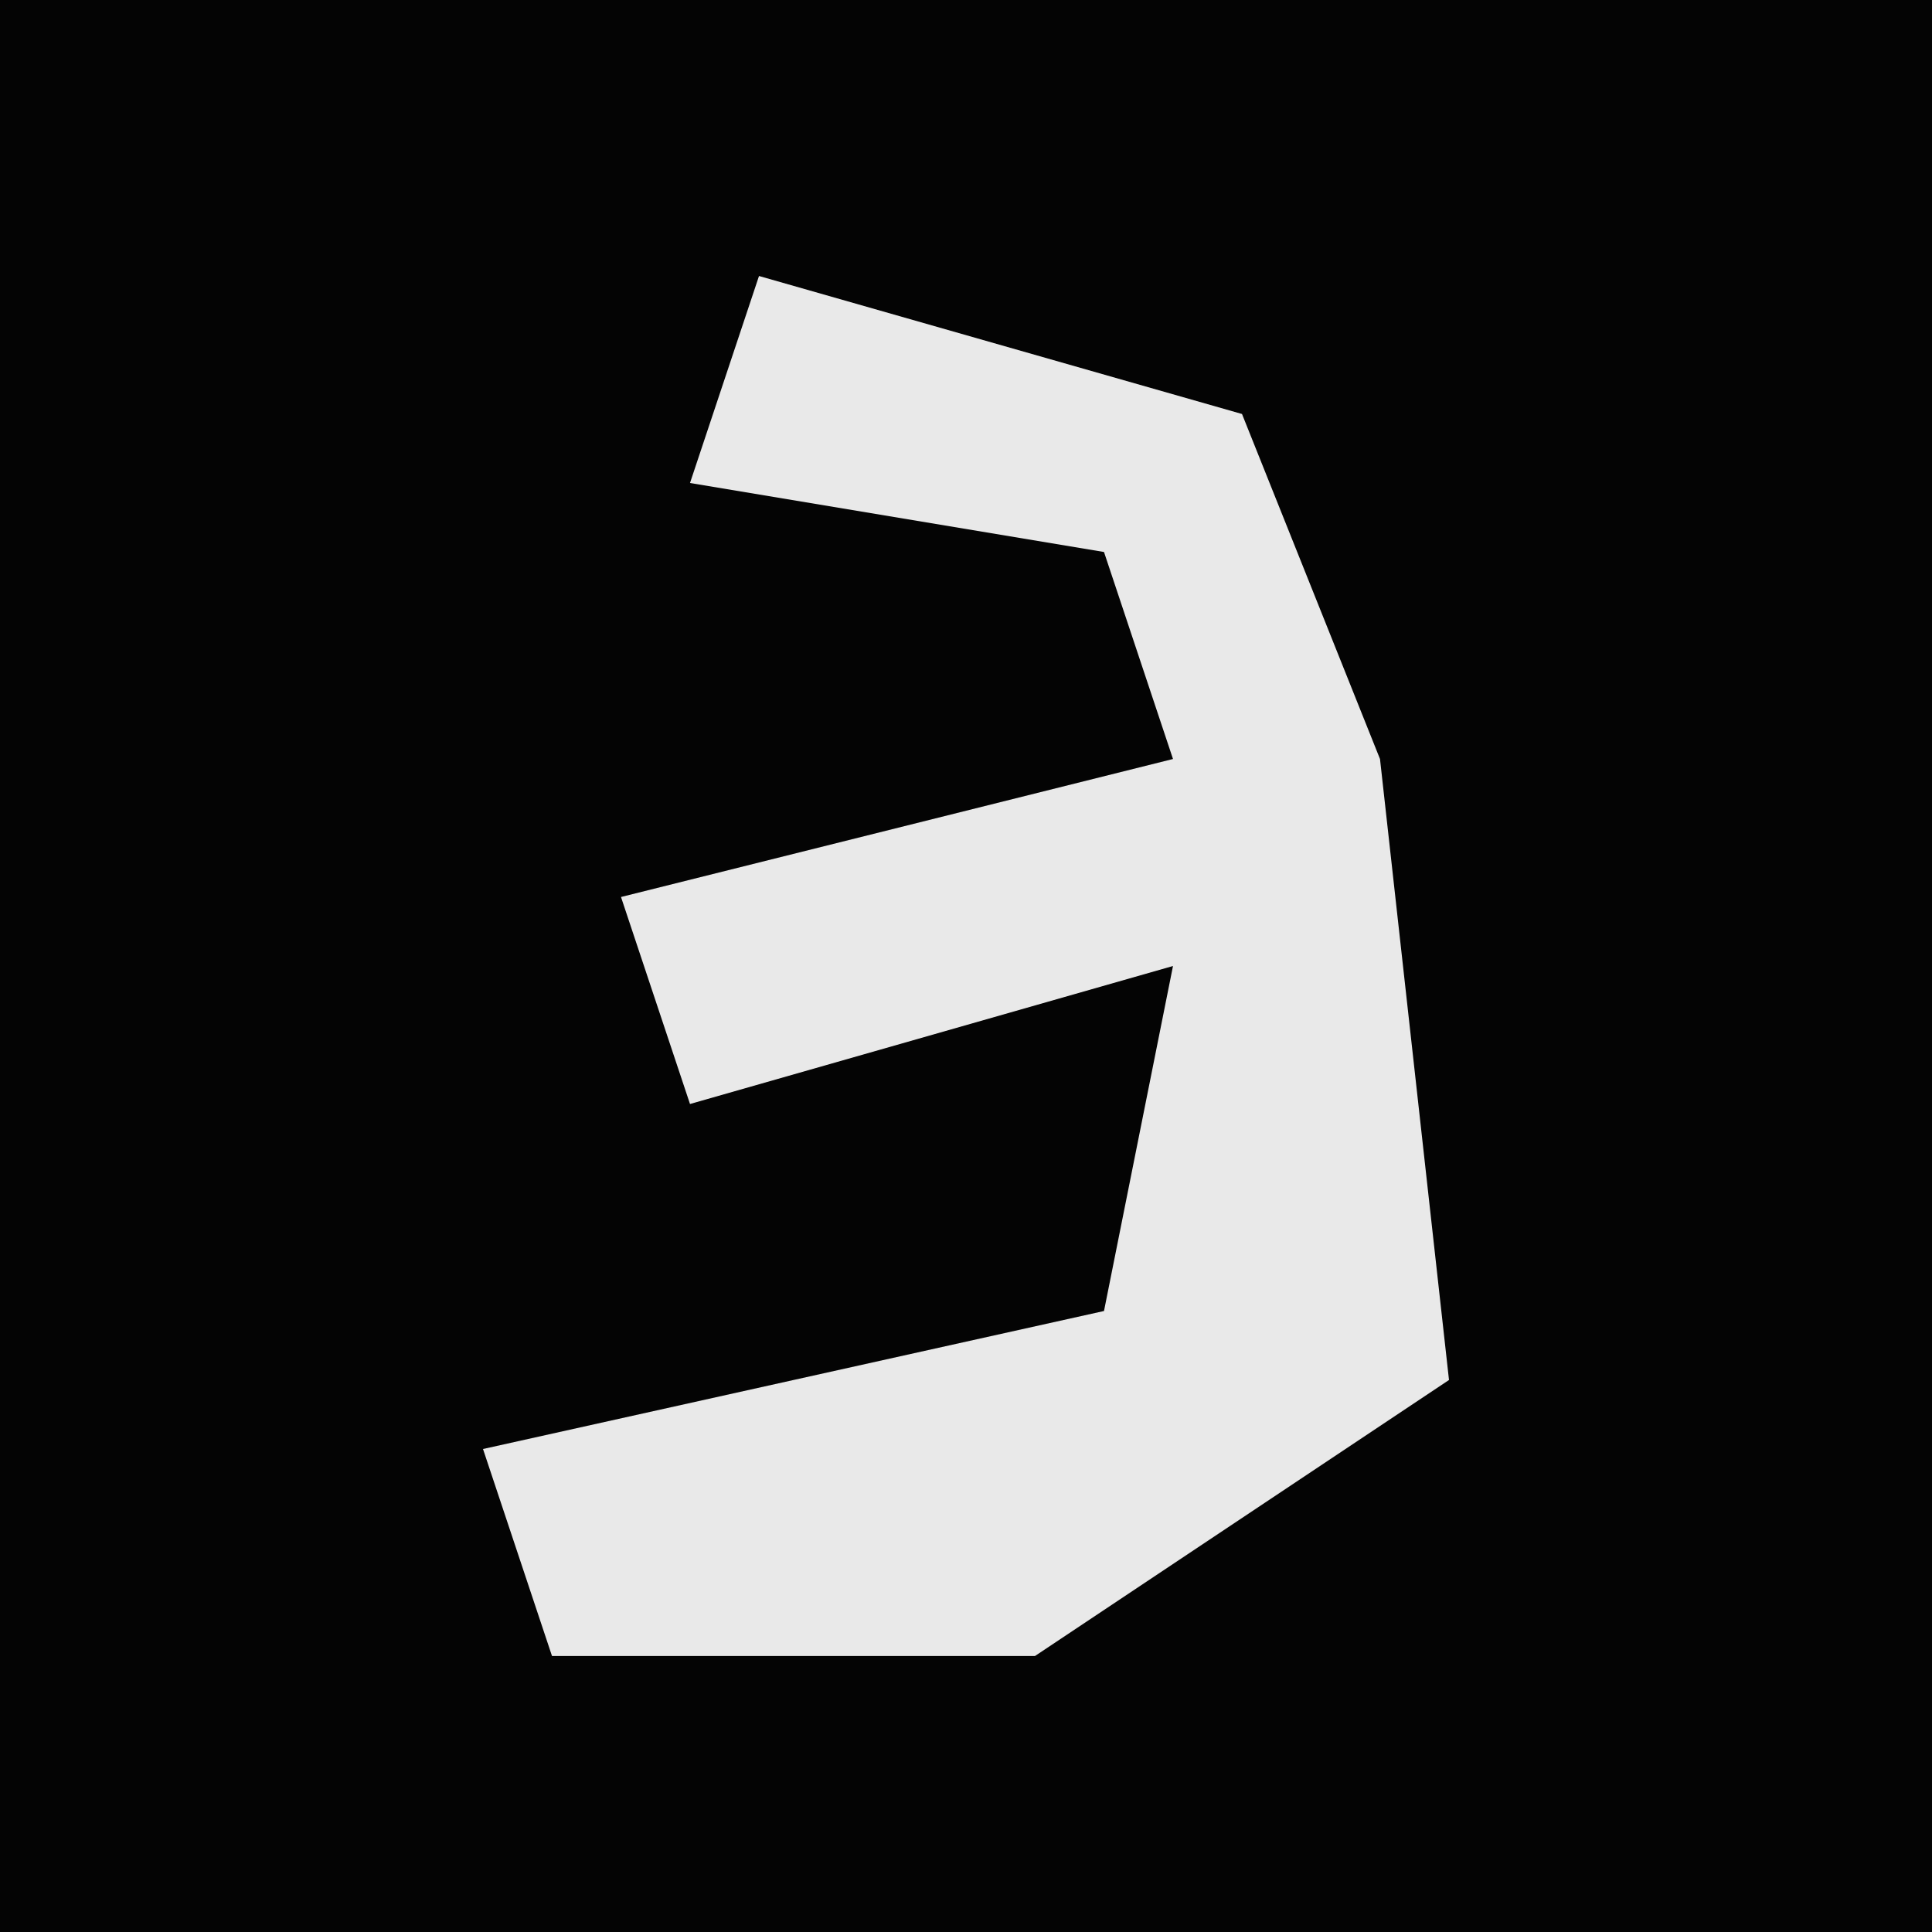 <?xml version="1.0" encoding="UTF-8"?>
<svg version="1.1" xmlns="http://www.w3.org/2000/svg" width="28" height="28">
<path d="M0,0 L28,0 L28,28 L0,28 Z " fill="#040404" transform="translate(0,0)"/>
<path d="M0,0 L7,2 L9,7 L10,16 L4,20 L-3,20 L-4,17 L5,15 L6,10 L-1,12 L-2,9 L6,7 L5,4 L-1,3 Z " fill="#E9E9E9" transform="translate(11,4)"/>
</svg>

